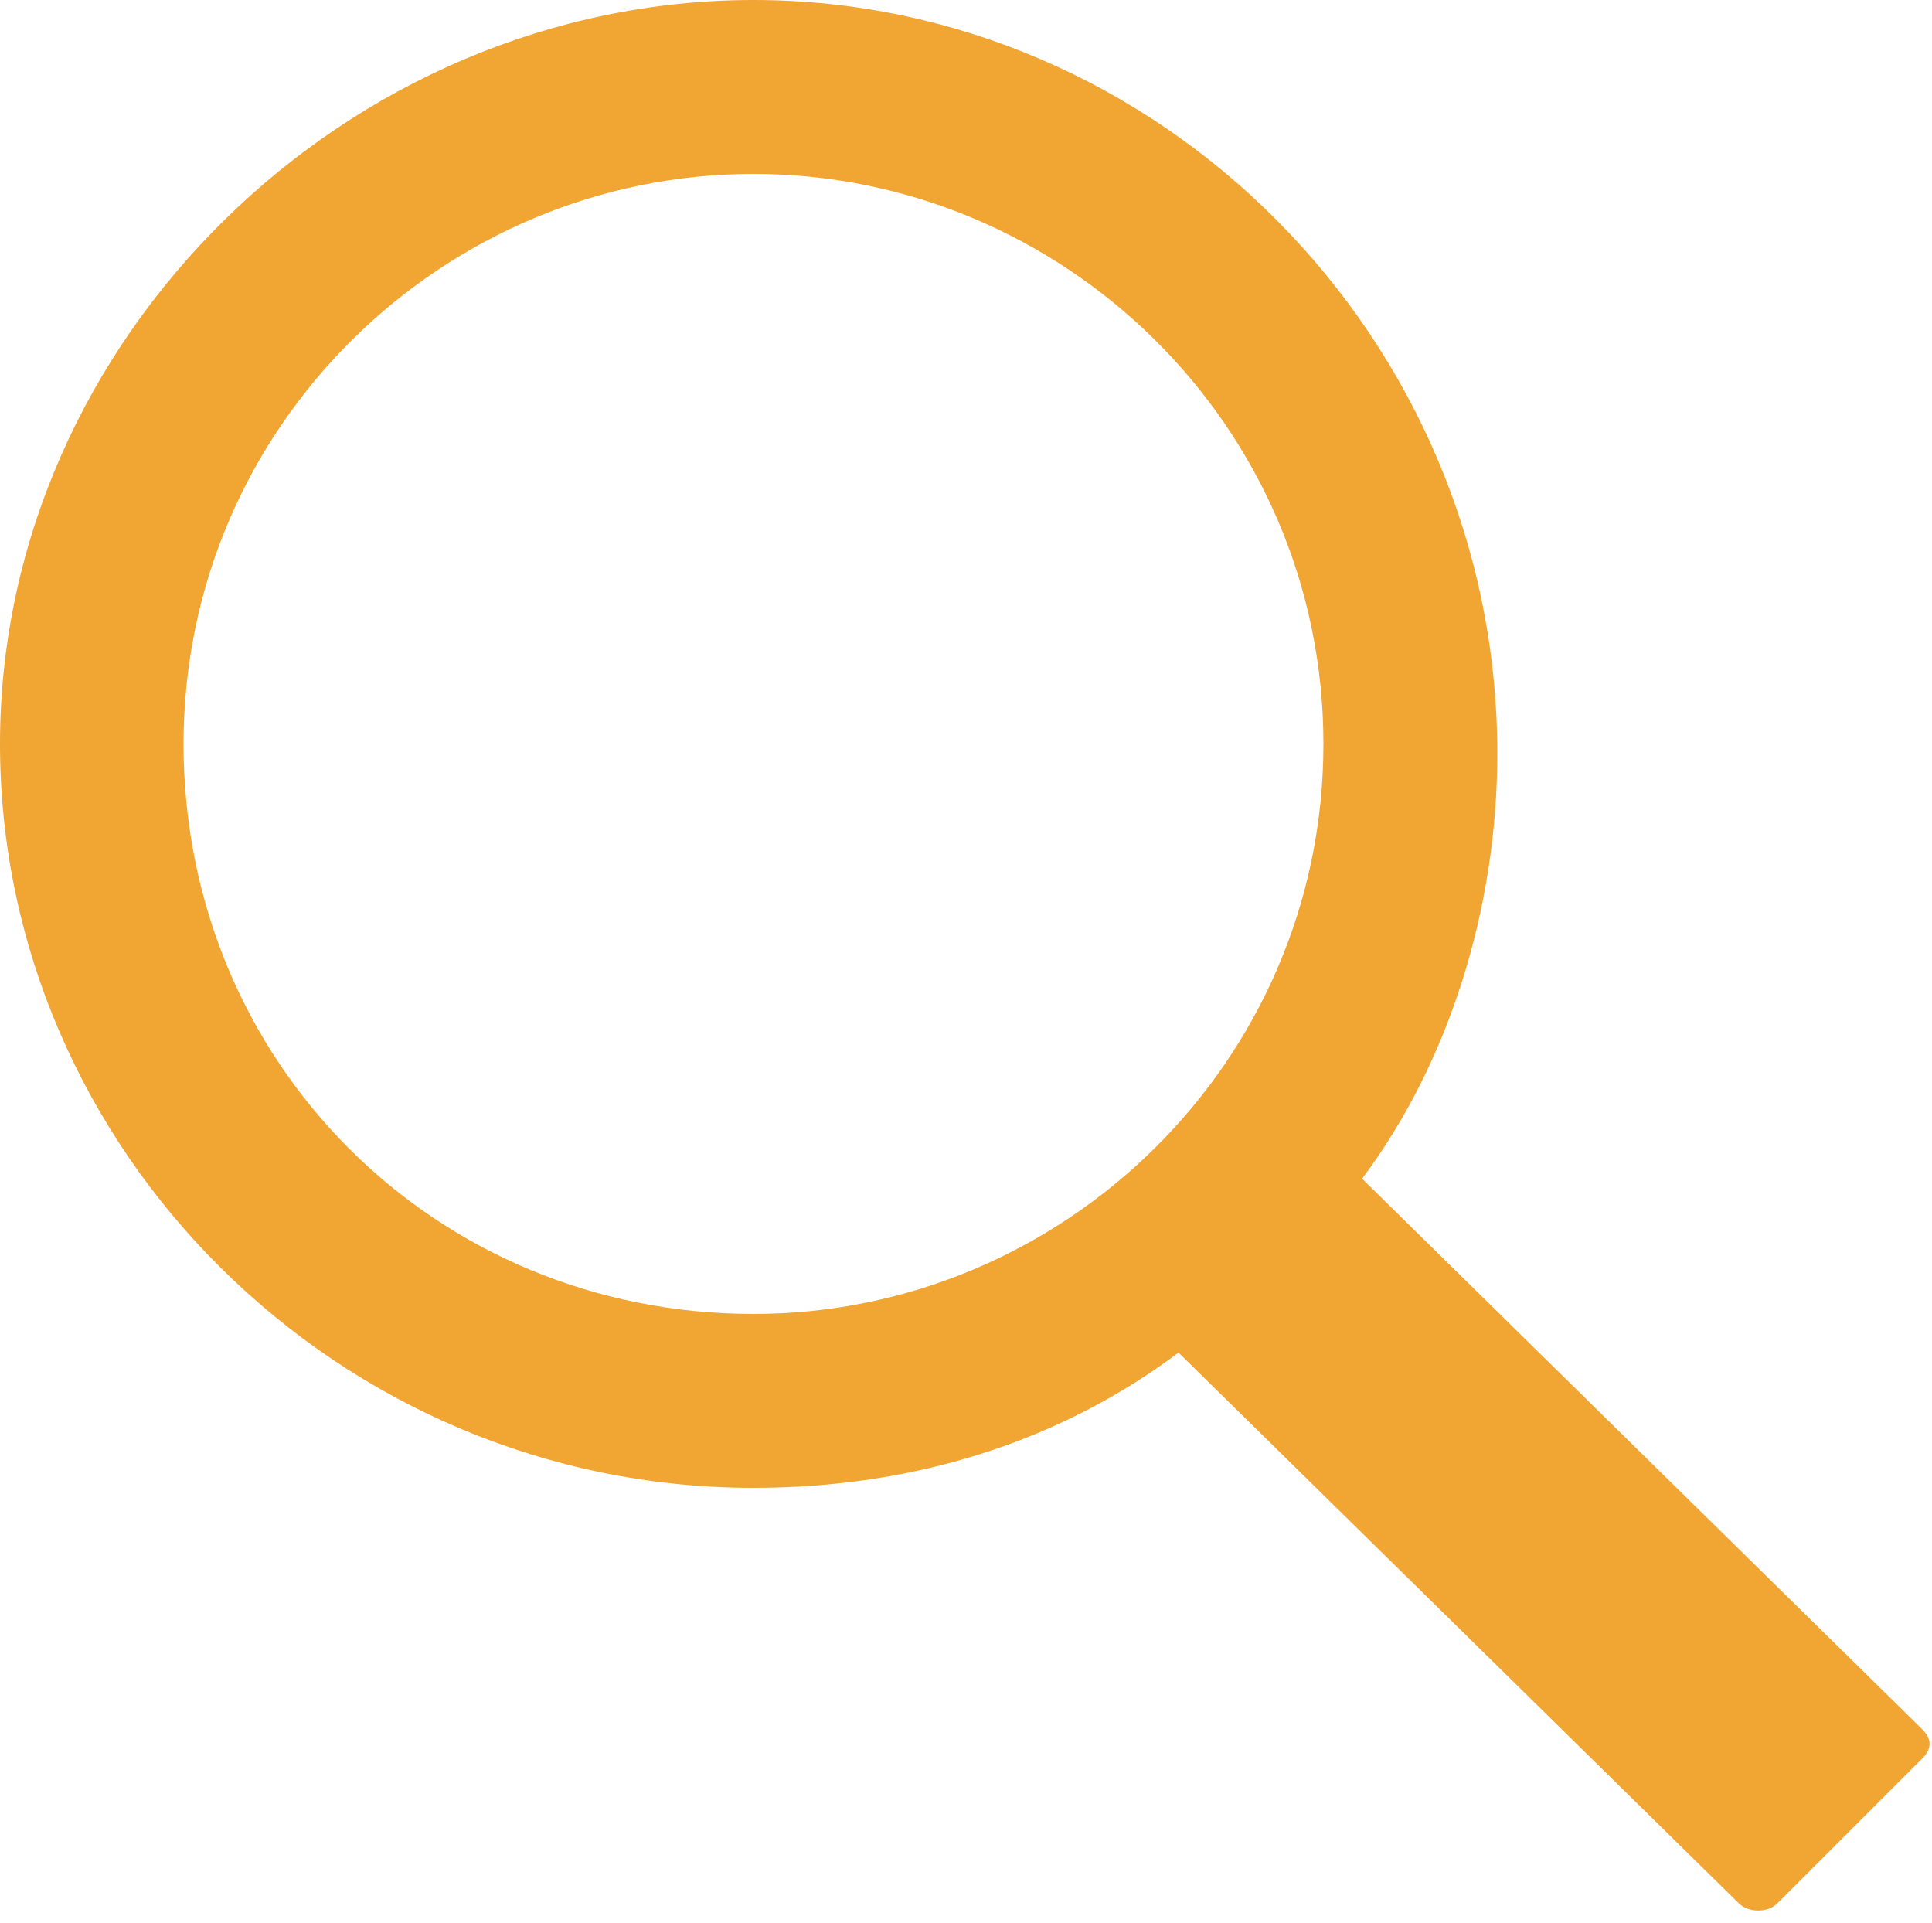 <svg xmlns="http://www.w3.org/2000/svg" viewBox="0 0 20 19.9"><style>.st0{fill:#F1A532}</style><path class="st0" d="M19.9 17.9l-5.8-5.7c.9-1.2 1.4-2.8 1.4-4.4C15.5 3.5 12 0 7.8 0S0 3.5 0 7.7s3.5 7.7 7.8 7.7c1.7 0 3.2-.5 4.4-1.4l5.8 5.7c.1.1.3.1.4 0l1.5-1.5c.1-.1.1-.2 0-.3zM7.8 13.6c-3.3 0-5.9-2.6-5.9-5.9s2.7-5.9 5.9-5.9 5.9 2.6 5.9 5.9-2.7 5.9-5.9 5.9z"/></svg>